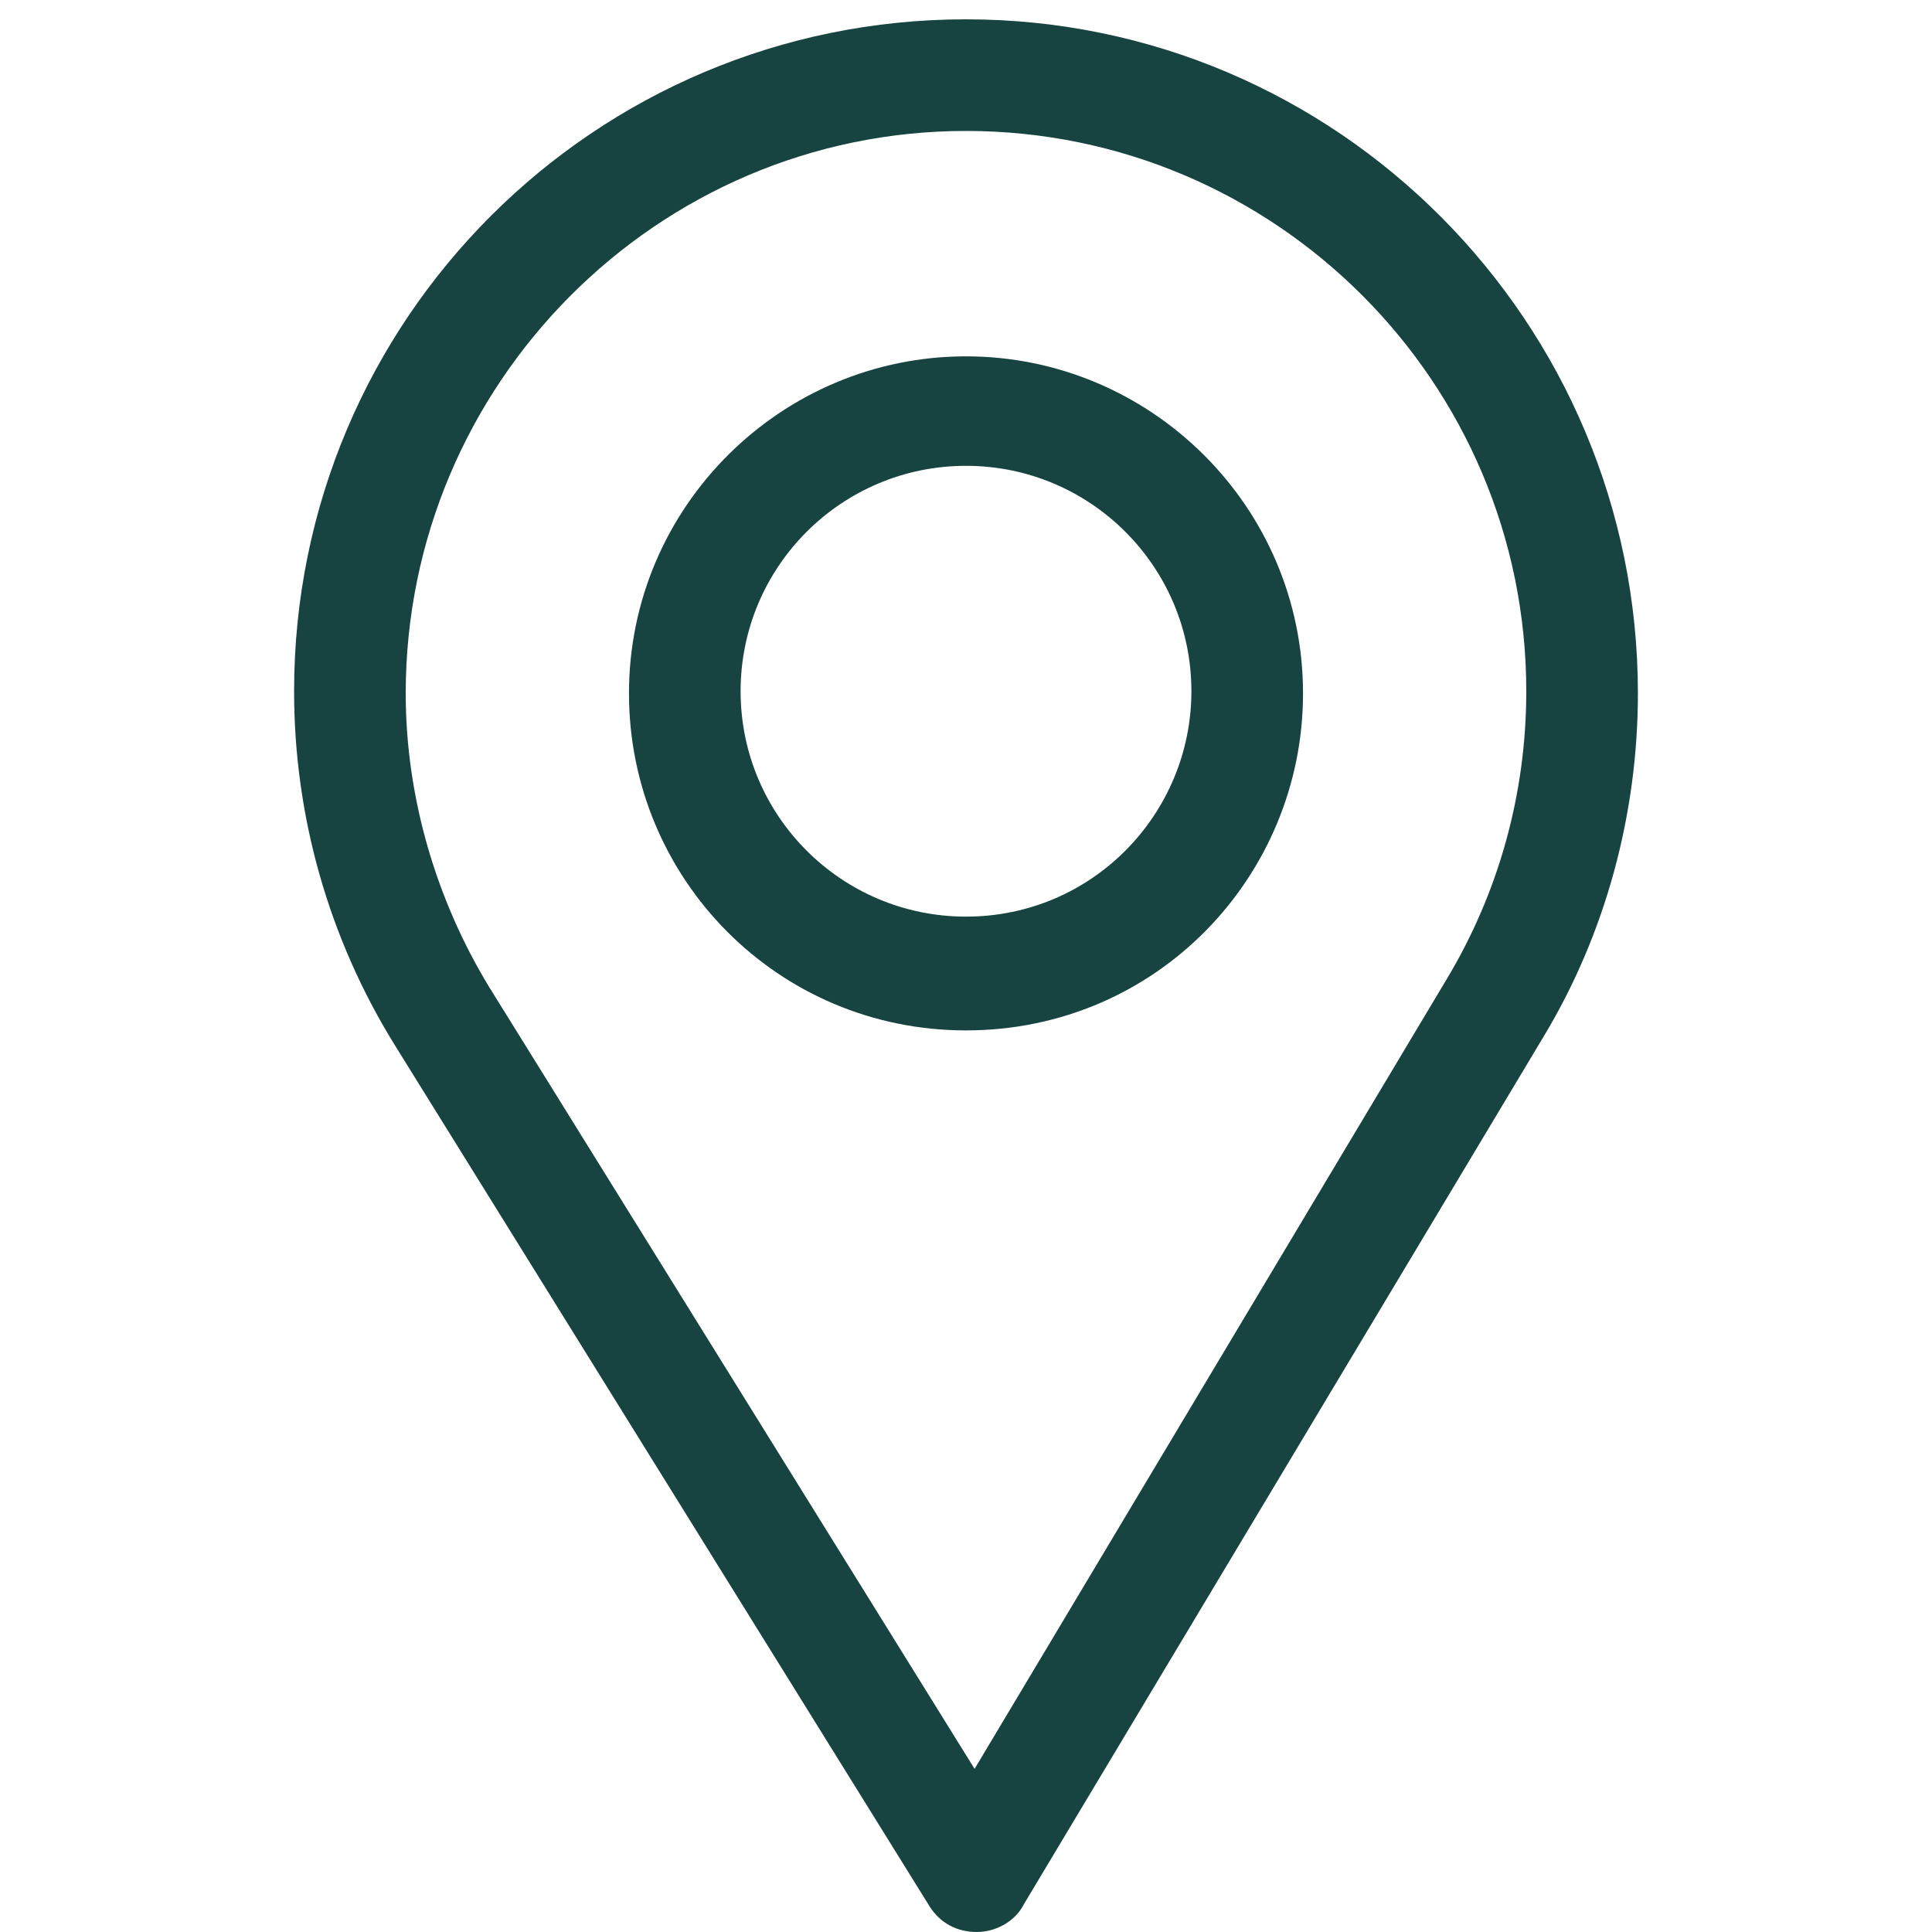 <?xml version="1.0" encoding="utf-8"?>
<!-- Generator: Adobe Illustrator 21.0.0, SVG Export Plug-In . SVG Version: 6.00 Build 0)  -->
<svg version="1.1" id="Layer_1" xmlns="http://www.w3.org/2000/svg" xmlns:xlink="http://www.w3.org/1999/xlink" x="0px" y="0px"
	 viewBox="0 0 90 90" style="enable-background:new 0 0 90 90;" xml:space="preserve">
<style type="text/css">
	.st0{fill:#174441;}
</style>
<g>
	<g>
		<path class="st0" d="M45,0.9c-17.3,0-31.3,14-31.3,31.3c0,5.8,1.6,11.5,4.7,16.5l24.9,40.1c0.5,0.8,1.3,1.2,2.2,1.2c0,0,0,0,0,0
			c0.9,0,1.8-0.5,2.2-1.3l24.2-40.4c2.9-4.8,4.4-10.4,4.4-16C76.3,15,62.3,0.9,45,0.9z M67.4,45.6l-22,36.8L22.8,46
			c-2.5-4.1-3.9-8.9-3.9-13.7C18.9,17.9,30.6,6.1,45,6.1s26.1,11.7,26.1,26.1C71.1,37,69.8,41.6,67.4,45.6z"/>
	</g>
</g>
<g>
	<g>
		<path class="st0" d="M45,16.6c-8.6,0-15.7,7-15.7,15.7c0,8.6,6.9,15.7,15.7,15.7c8.9,0,15.7-7.2,15.7-15.7
			C60.7,23.6,53.6,16.6,45,16.6z M45,42.7c-5.8,0-10.5-4.7-10.5-10.5c0-5.8,4.7-10.5,10.5-10.5s10.5,4.7,10.5,10.5
			C55.5,37.9,50.9,42.7,45,42.7z"/>
	</g>
</g>
</svg>
